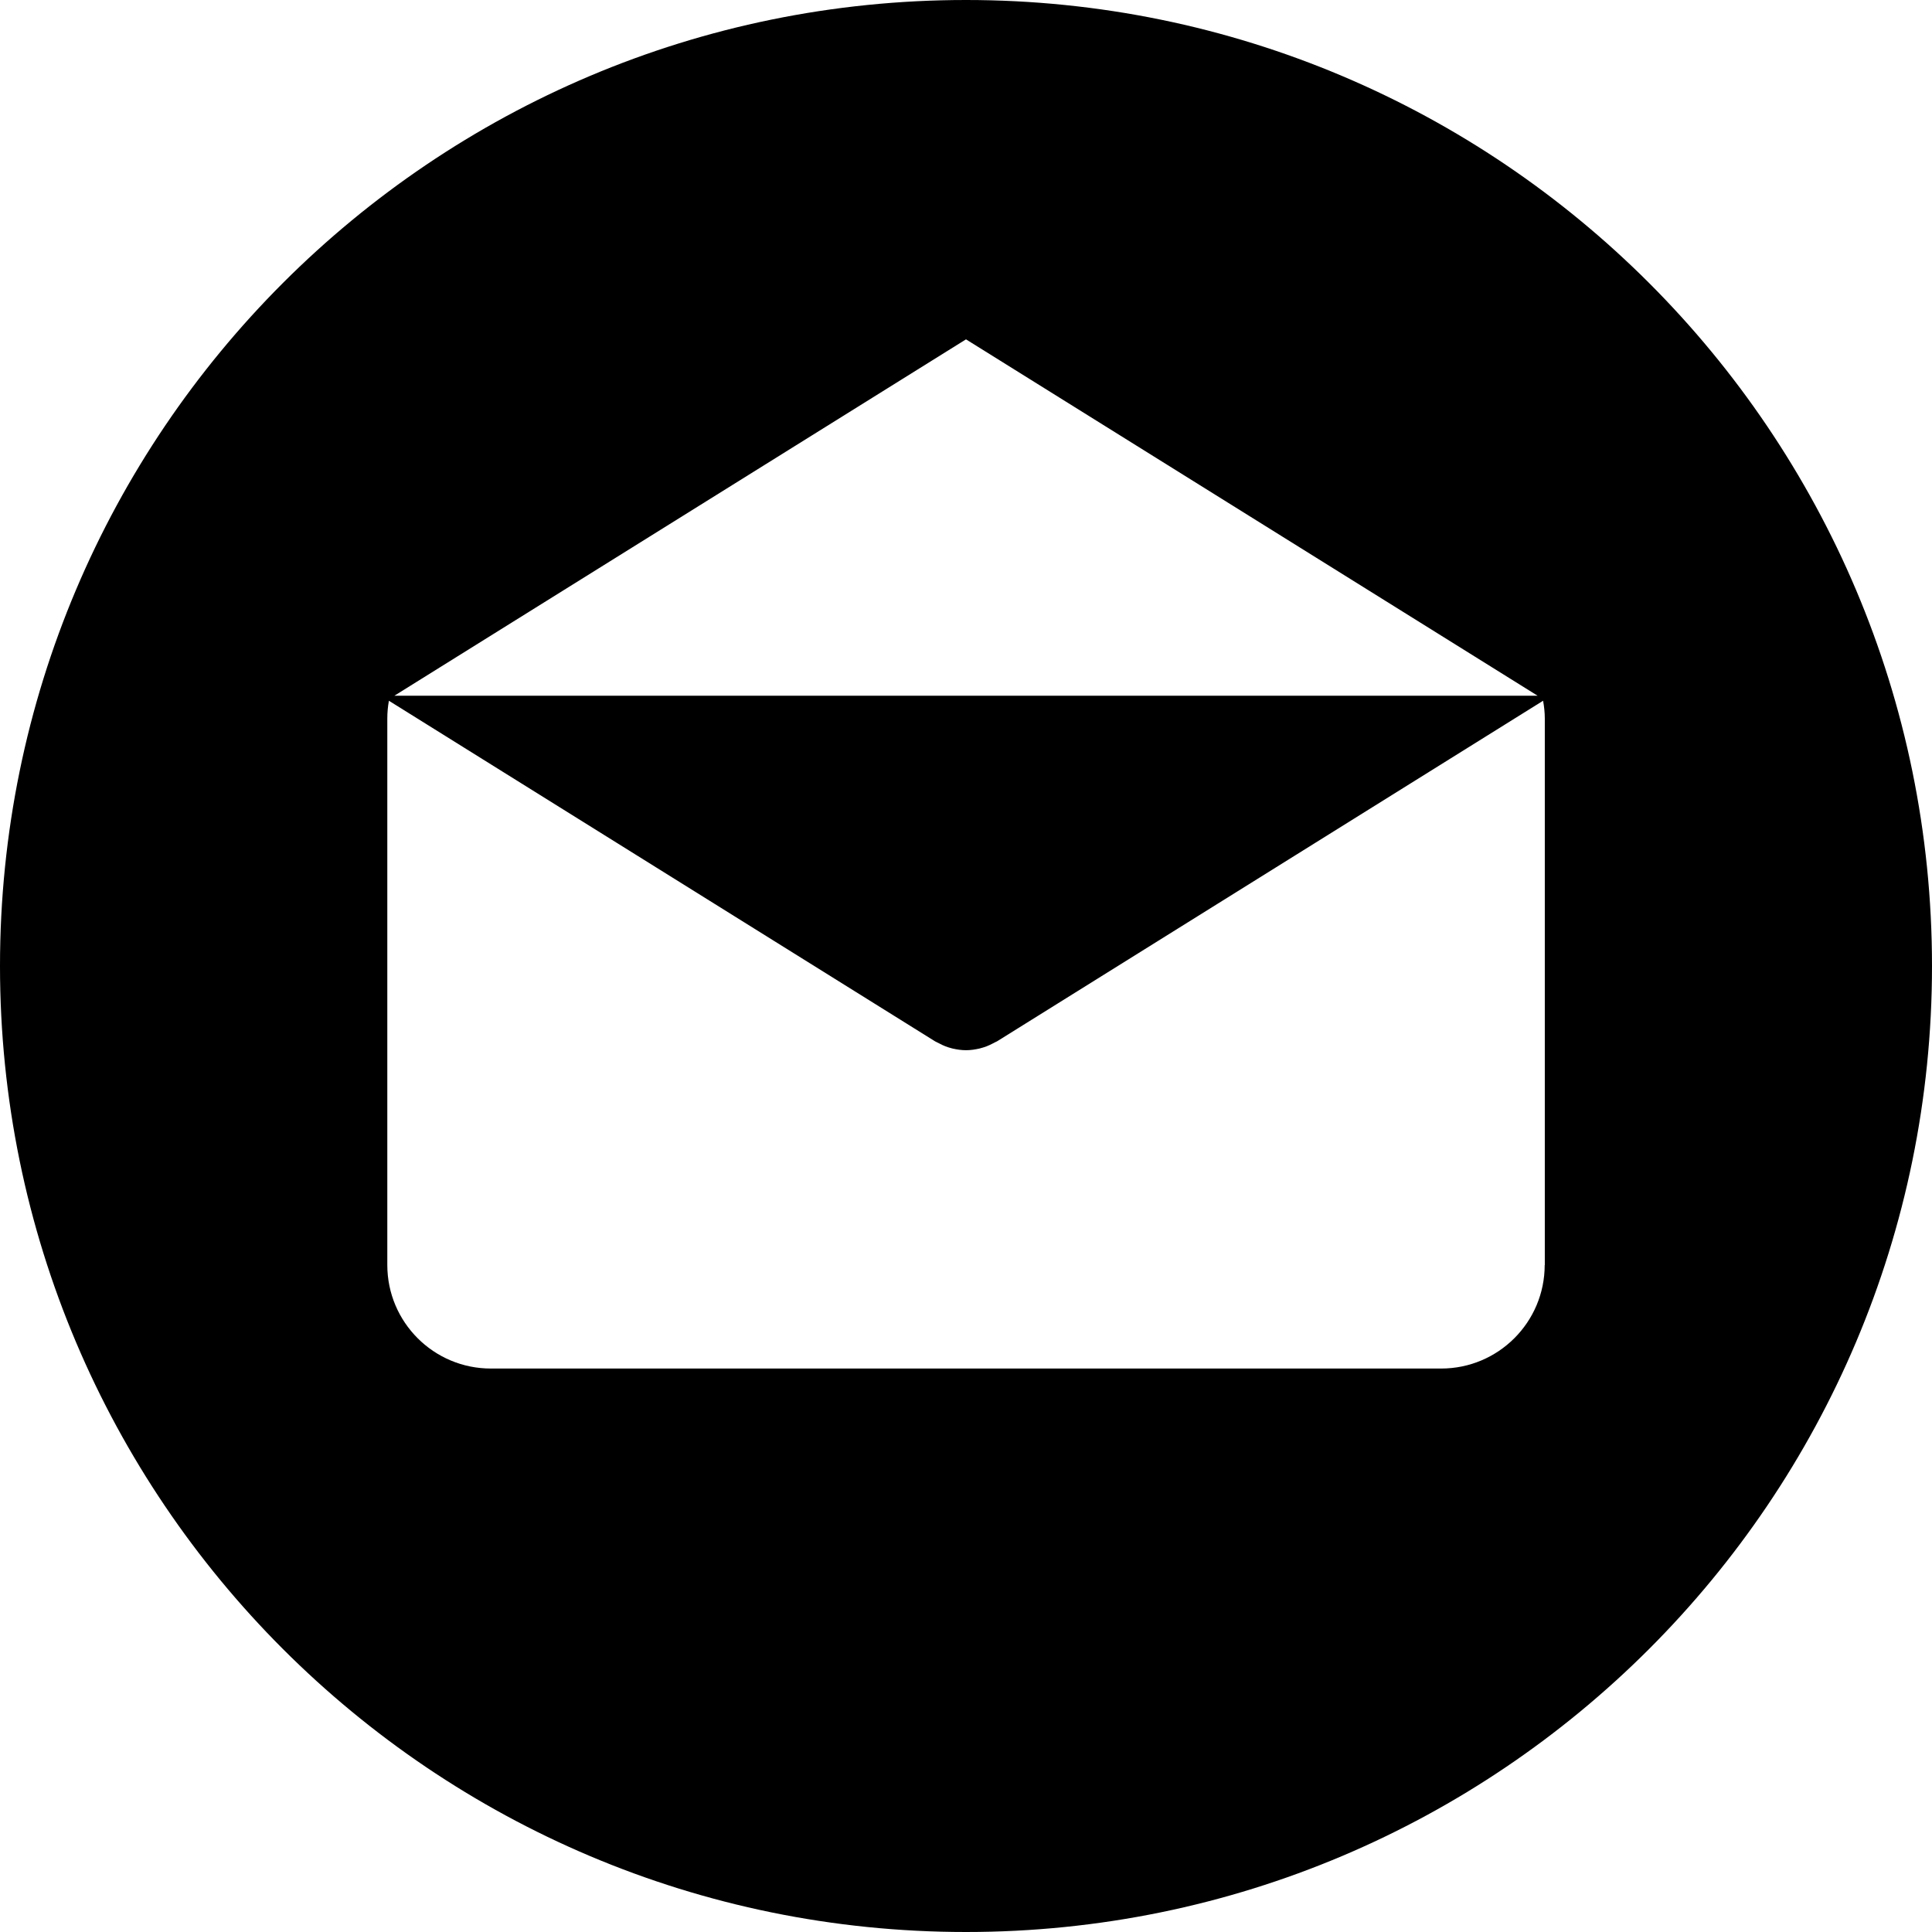 <?xml version="1.0" encoding="UTF-8"?>
<svg width="17px" height="17px" viewBox="0 0 17 17" version="1.1" xmlns="http://www.w3.org/2000/svg" xmlns:xlink="http://www.w3.org/1999/xlink">
    <!-- Generator: Sketch 52.5 (67469) - http://www.bohemiancoding.com/sketch -->
    <title>email</title>
    <desc>Created with Sketch.</desc>
    <g id="Page-1" stroke="none" stroke-width="1" fill="none" fill-rule="evenodd">
        <g id="Home-2" transform="translate(-835, -2674)" fill="#000000" fill-rule="nonzero">
            <g id="Contact" transform="translate(835, 2648)">
                <g id="email" transform="translate(0, 26)">
                    <path d="M8.5,0 C3.806,0 0,3.806 0,8.5 C0,13.194 3.806,17 8.5,17 C13.194,17 17,13.194 17,8.5 C17,3.806 13.194,0 8.5,0 Z M8.5,2.986 L13.53,6.122 L3.47,6.122 L8.5,2.986 Z M13.593,11.131 L13.592,11.131 C13.592,11.634 13.184,12.042 12.681,12.042 L4.319,12.042 C3.816,12.042 3.408,11.634 3.408,11.131 L3.408,6.322 C3.408,6.268 3.413,6.217 3.422,6.166 L8.228,9.163 C8.234,9.166 8.24,9.169 8.246,9.172 C8.253,9.176 8.259,9.179 8.266,9.182 C8.299,9.2 8.334,9.214 8.37,9.223 C8.374,9.224 8.378,9.225 8.381,9.226 C8.42,9.235 8.46,9.241 8.5,9.241 L8.5,9.241 C8.5,9.241 8.501,9.241 8.501,9.241 C8.54,9.241 8.58,9.235 8.619,9.226 C8.623,9.225 8.627,9.224 8.63,9.223 C8.666,9.214 8.701,9.2 8.735,9.182 C8.741,9.179 8.748,9.176 8.754,9.172 C8.76,9.169 8.767,9.166 8.773,9.163 L13.578,6.166 C13.587,6.217 13.593,6.268 13.593,6.322 L13.593,11.131 Z" id="Shape"></path>
                </g>
            </g>
        </g>
    </g>
</svg>
